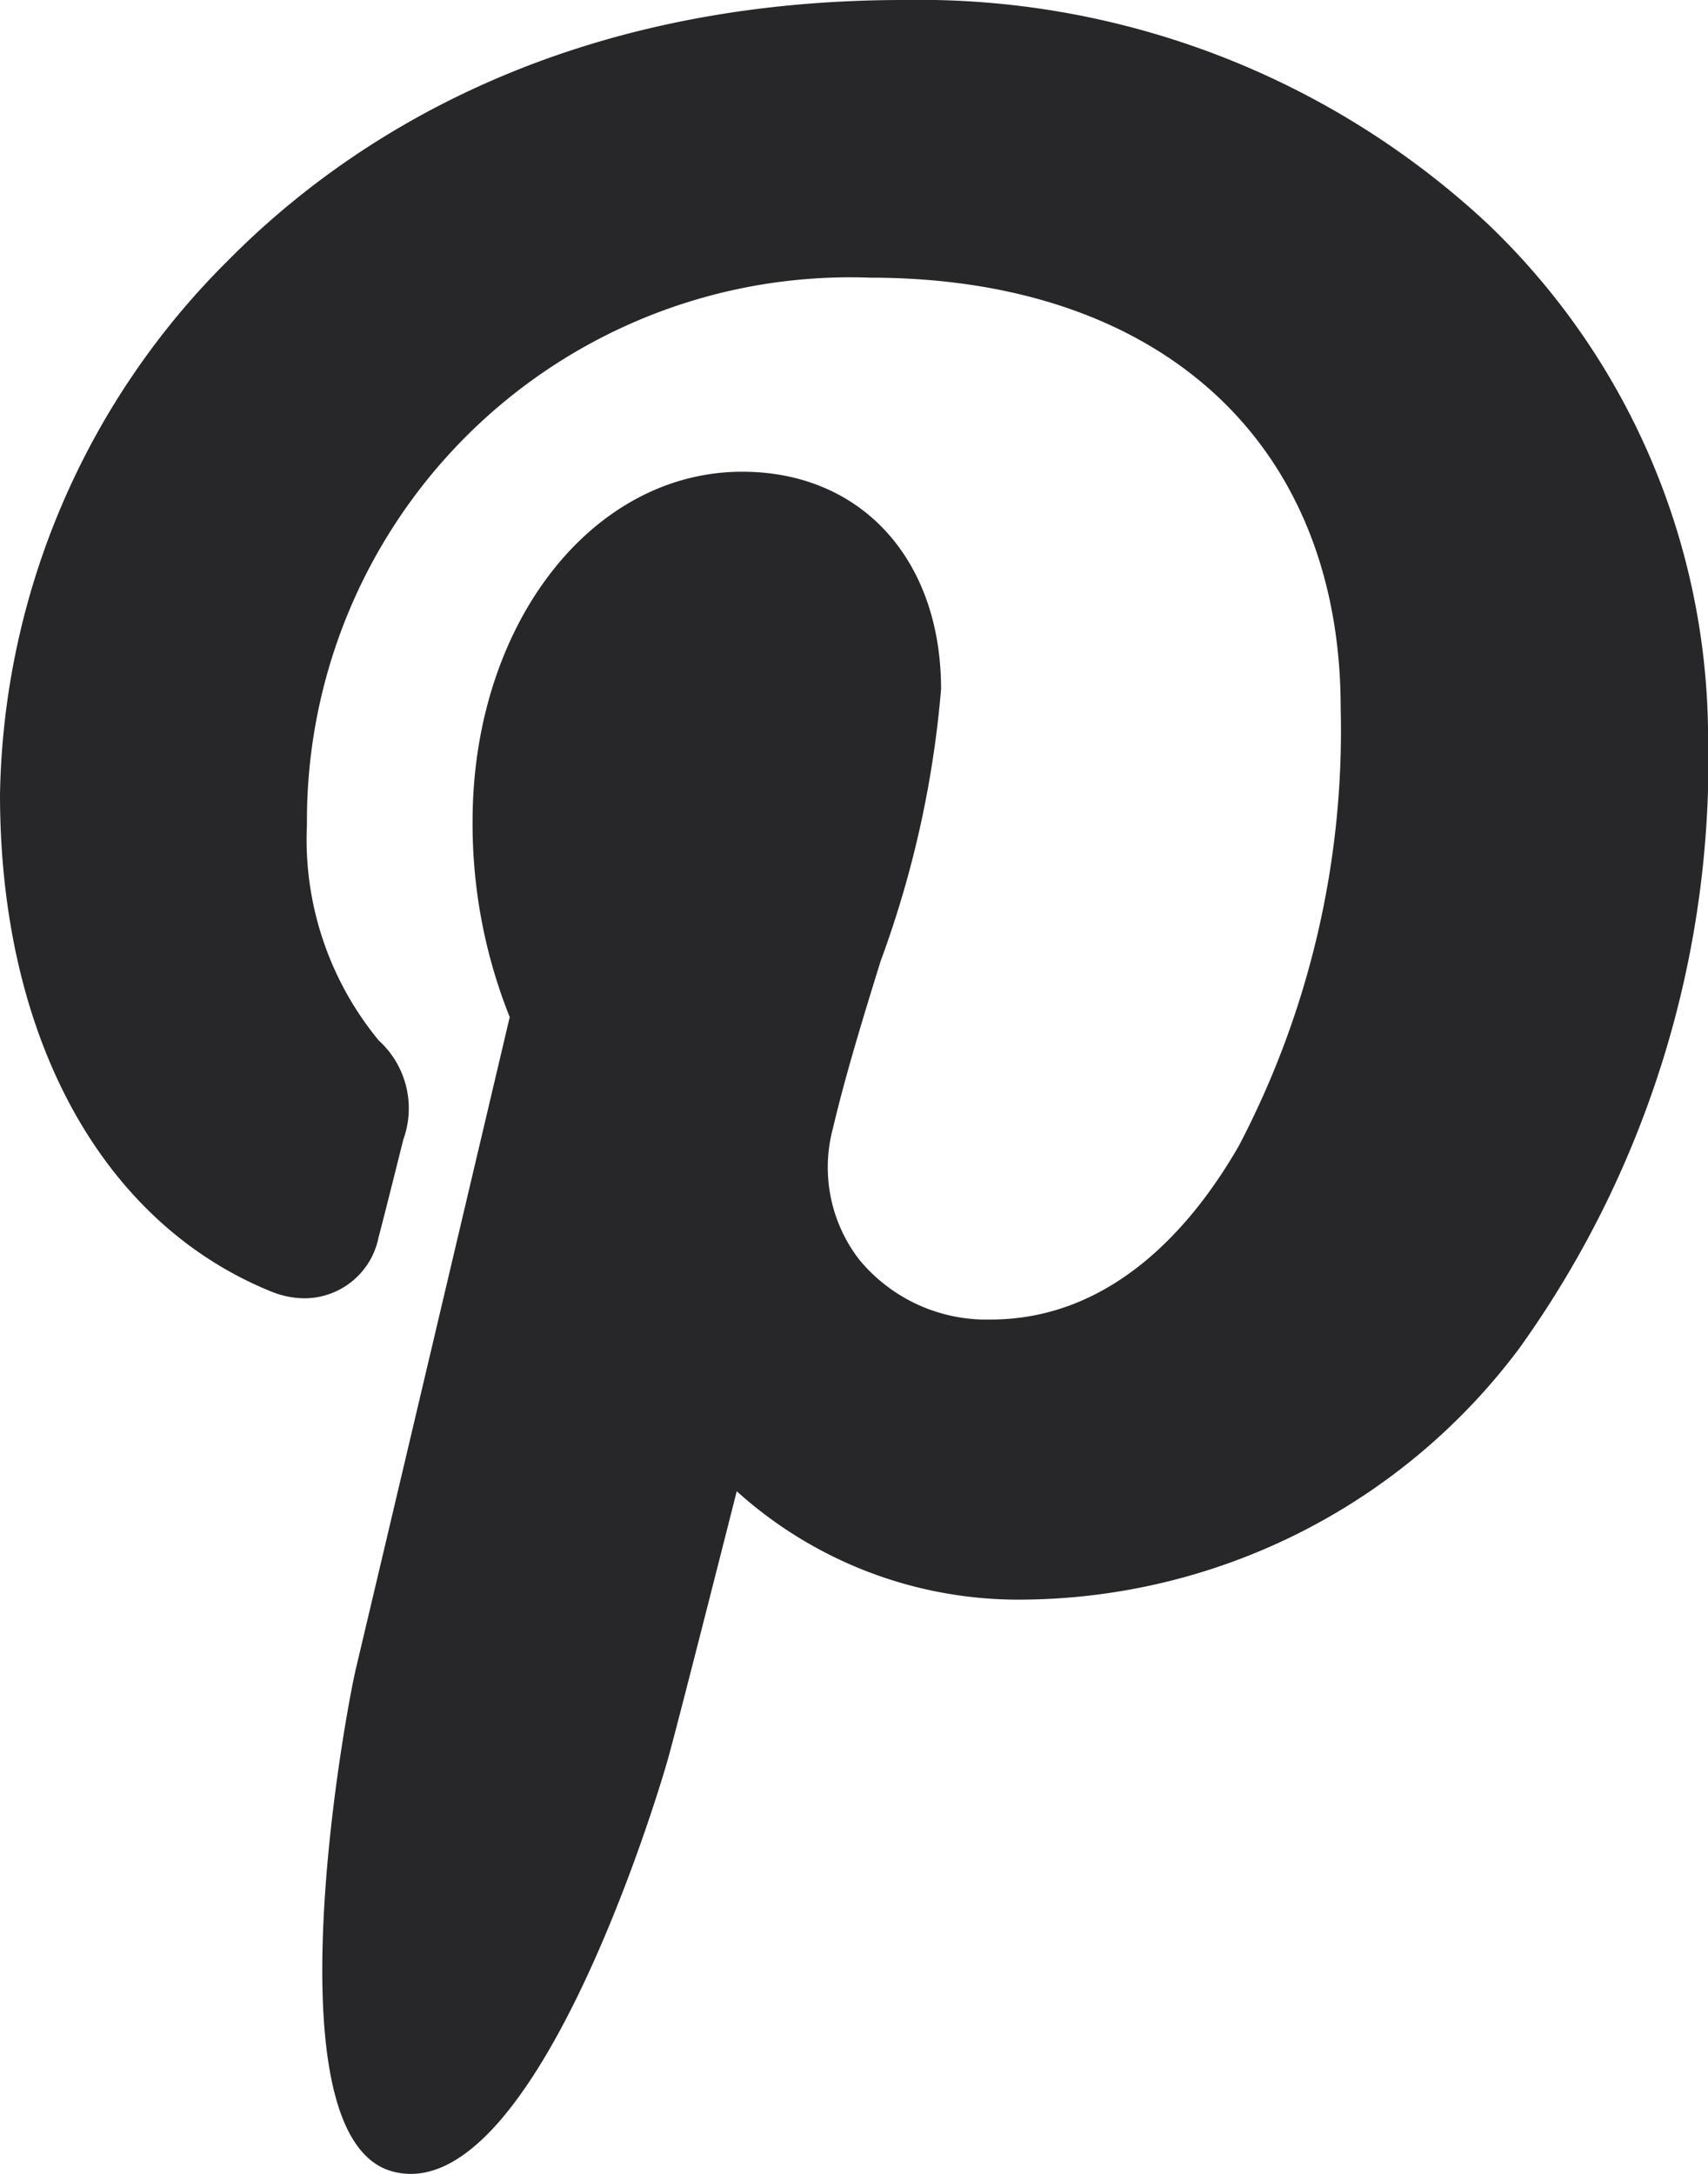 <svg xmlns="http://www.w3.org/2000/svg" viewBox="0 0 35.368 45"><defs><style>.cls-1{fill:#272729;}</style></defs><title>Pinterest</title><g id="Layer_2" data-name="Layer 2"><g id="Layer_1-2" data-name="Layer 1"><g id="_Group_" data-name="&lt;Group&gt;"><path id="_Path_" data-name="&lt;Path&gt;" class="cls-1" d="M30.782,4.611A17.257,17.257,0,0,0,18.711,0C11.553,0,7.15,2.934,4.718,5.396A15.943,15.943,0,0,0,0,16.446c0,5.009,2.095,8.854,5.604,10.284a1.856,1.856,0,0,0,.705.145,1.568,1.568,0,0,0,1.53-1.261c.118-.446.393-1.545.512-2.023a1.898,1.898,0,0,0-.508-2.053,6.54,6.54,0,0,1-1.487-4.469A11.248,11.248,0,0,1,18.018,5.748c6.01,0,9.744,3.416,9.744,8.915a18.524,18.524,0,0,1-2.105,9.049c-.943,1.644-2.602,3.603-5.149,3.603A3.413,3.413,0,0,1,17.793,26.075a3.122,3.122,0,0,1-.547-2.712c.268-1.134.633-2.317.987-3.461A21.417,21.417,0,0,0,19.487,14.266c0-2.692-1.655-4.501-4.118-4.501-3.13,0-5.583,3.179-5.583,7.238a10.763,10.763,0,0,0,.769,4.051c-.394,1.671-2.738,11.604-3.183,13.477-.257,1.093-1.806,9.73.757,10.419,2.88.774,5.454-7.638,5.716-8.588.212-.773.955-3.696,1.411-5.493a8.706,8.706,0,0,0,5.806,2.244A12.95,12.95,0,0,0,31.46,27.911a20.883,20.883,0,0,0,3.909-12.769A14.724,14.724,0,0,0,30.782,4.611Z"/></g></g></g></svg>